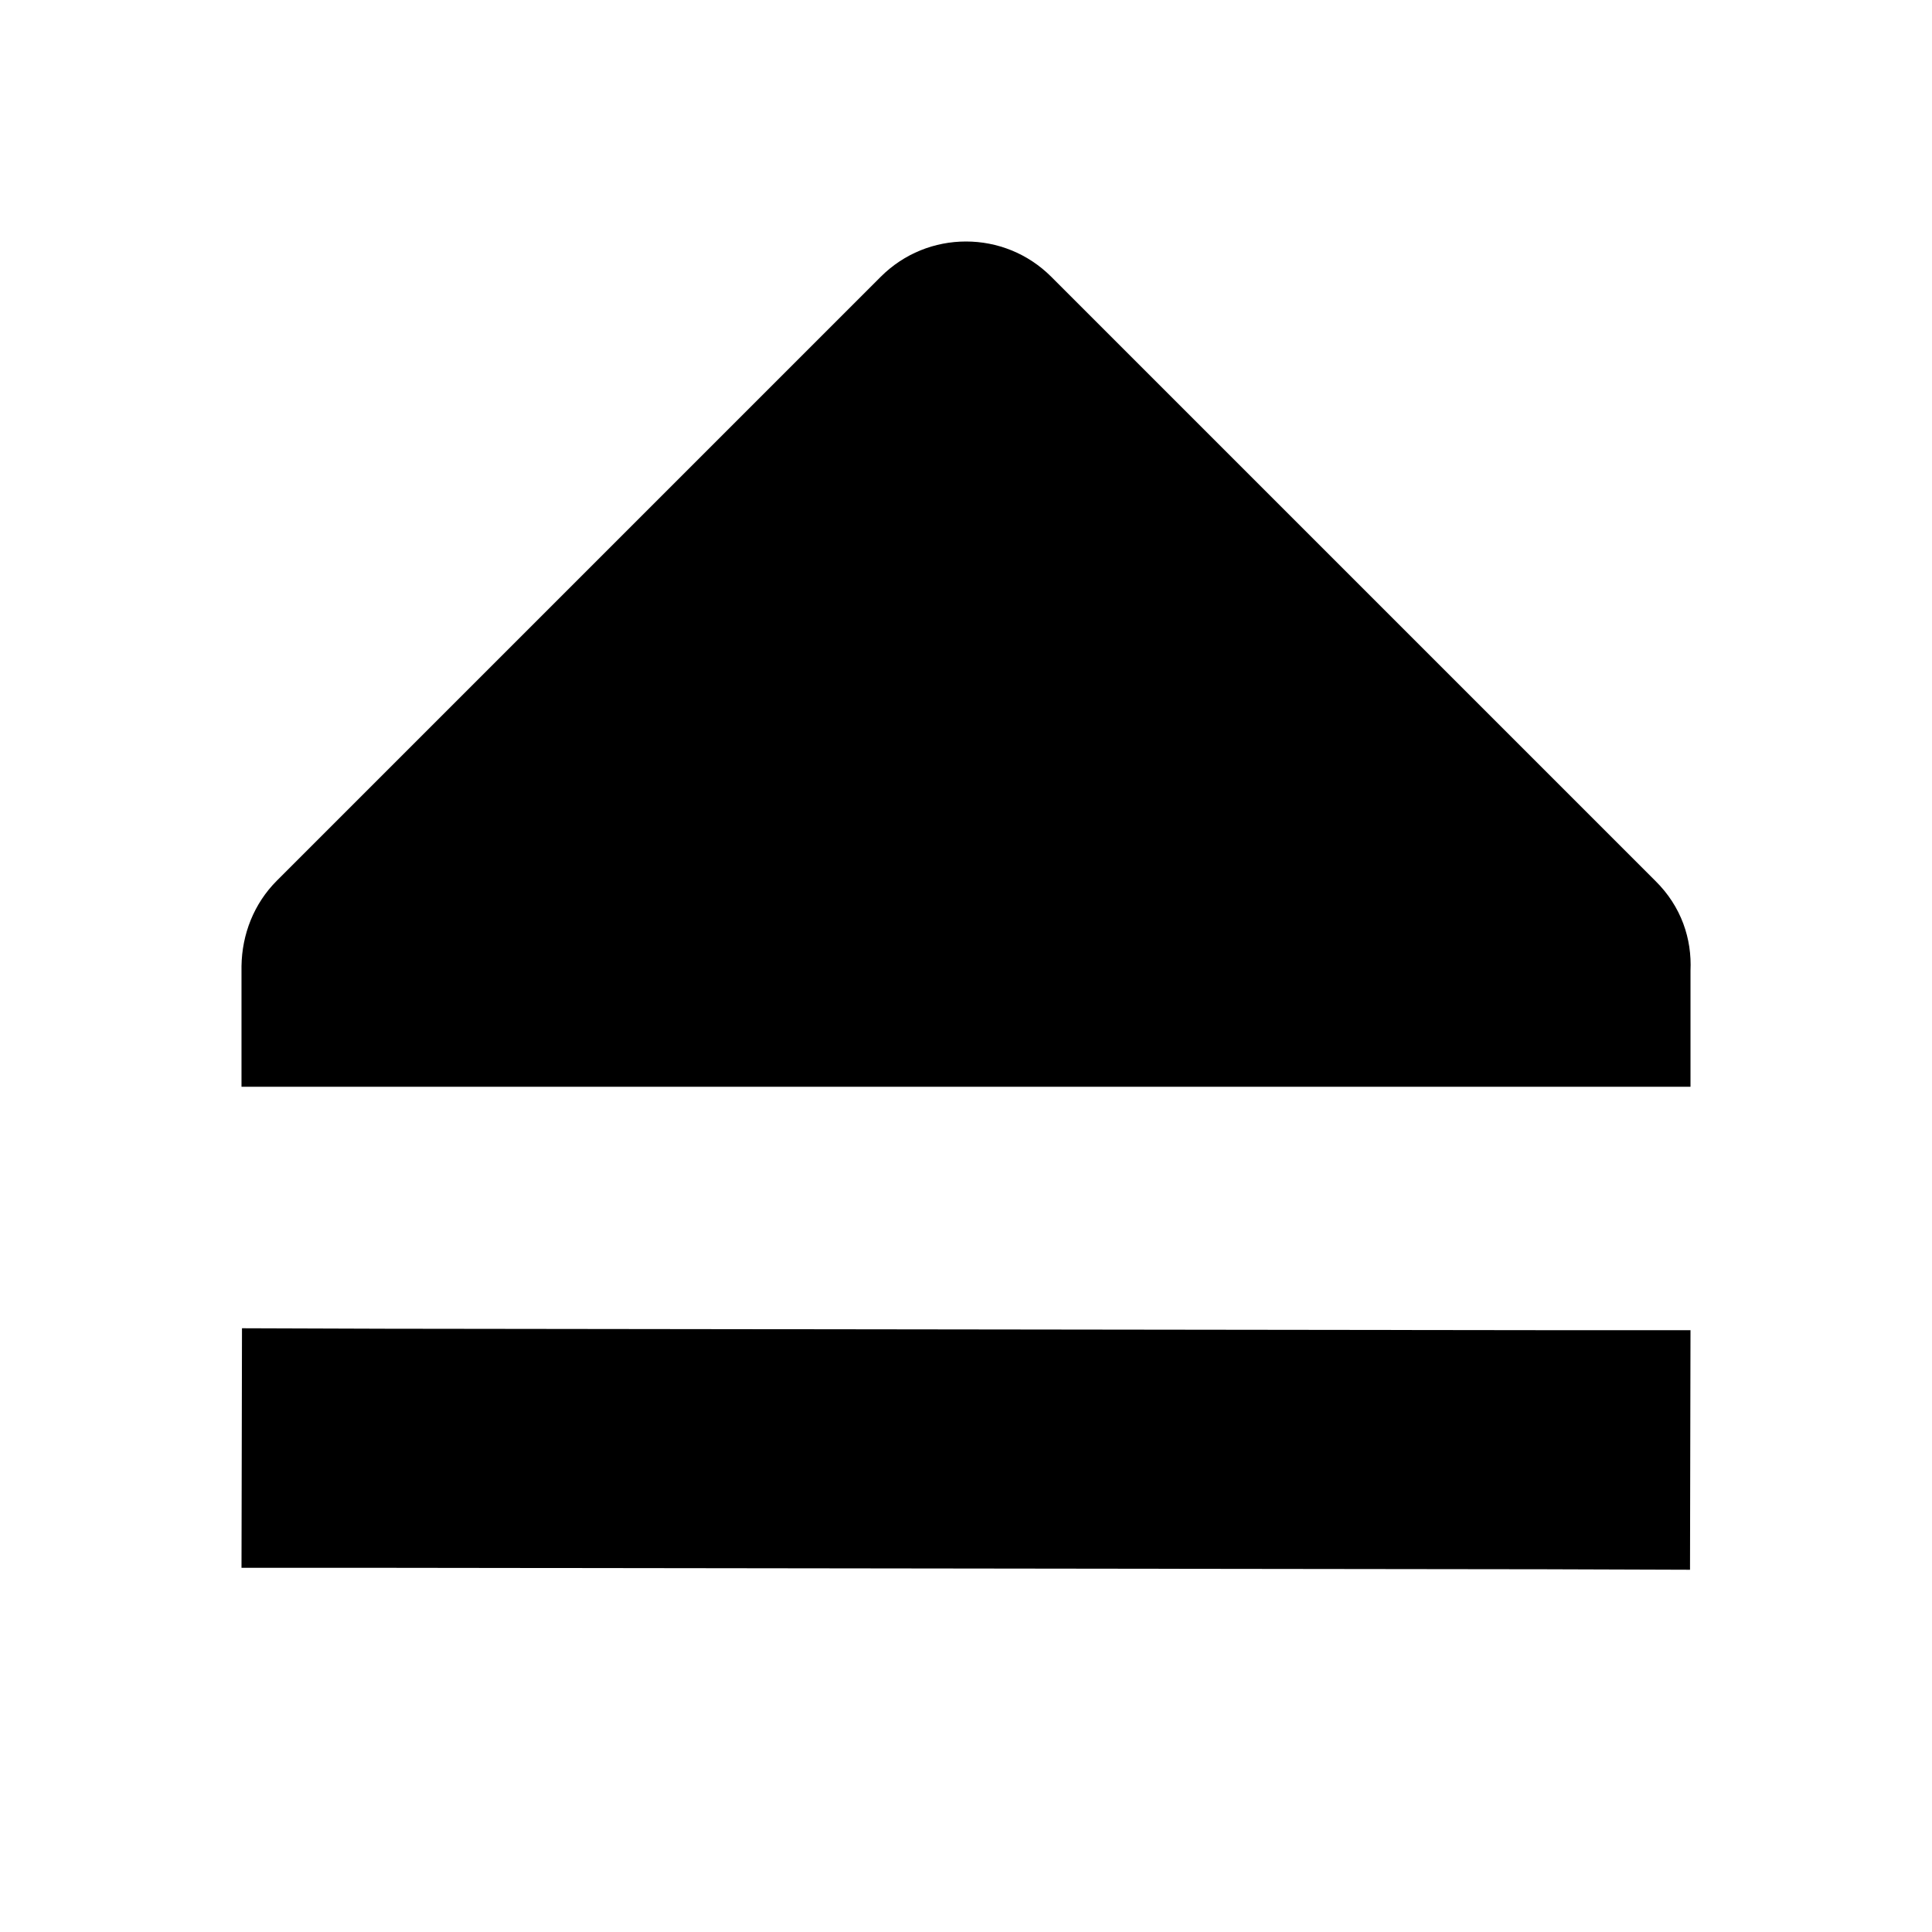 <svg xmlns="http://www.w3.org/2000/svg" height="16px" viewBox="0 0 16 16" width="16px">
    <g fill="currentColor">
        <path d="m 8 2 c -0.258 0 -0.512 0.098 -0.707 0.293 l -5 5 c -0.191 0.191 -0.289 0.445 -0.293 0.707 v 1 h 12 v -0.961 c 0.012 -0.262 -0.074 -0.531 -0.293 -0.746 l -5 -5 c -0.195 -0.195 -0.449 -0.293 -0.707 -0.293 z m 0 0" />
        <path d="m 2 12.984 l 0.004 -1.984 l 1.199 0.004 l 9.598 0.012 h 1.199 l -0.004 1.984 l -1.199 -0.004 l -9.598 -0.012 z m 0 0" />
    </g>
</svg>